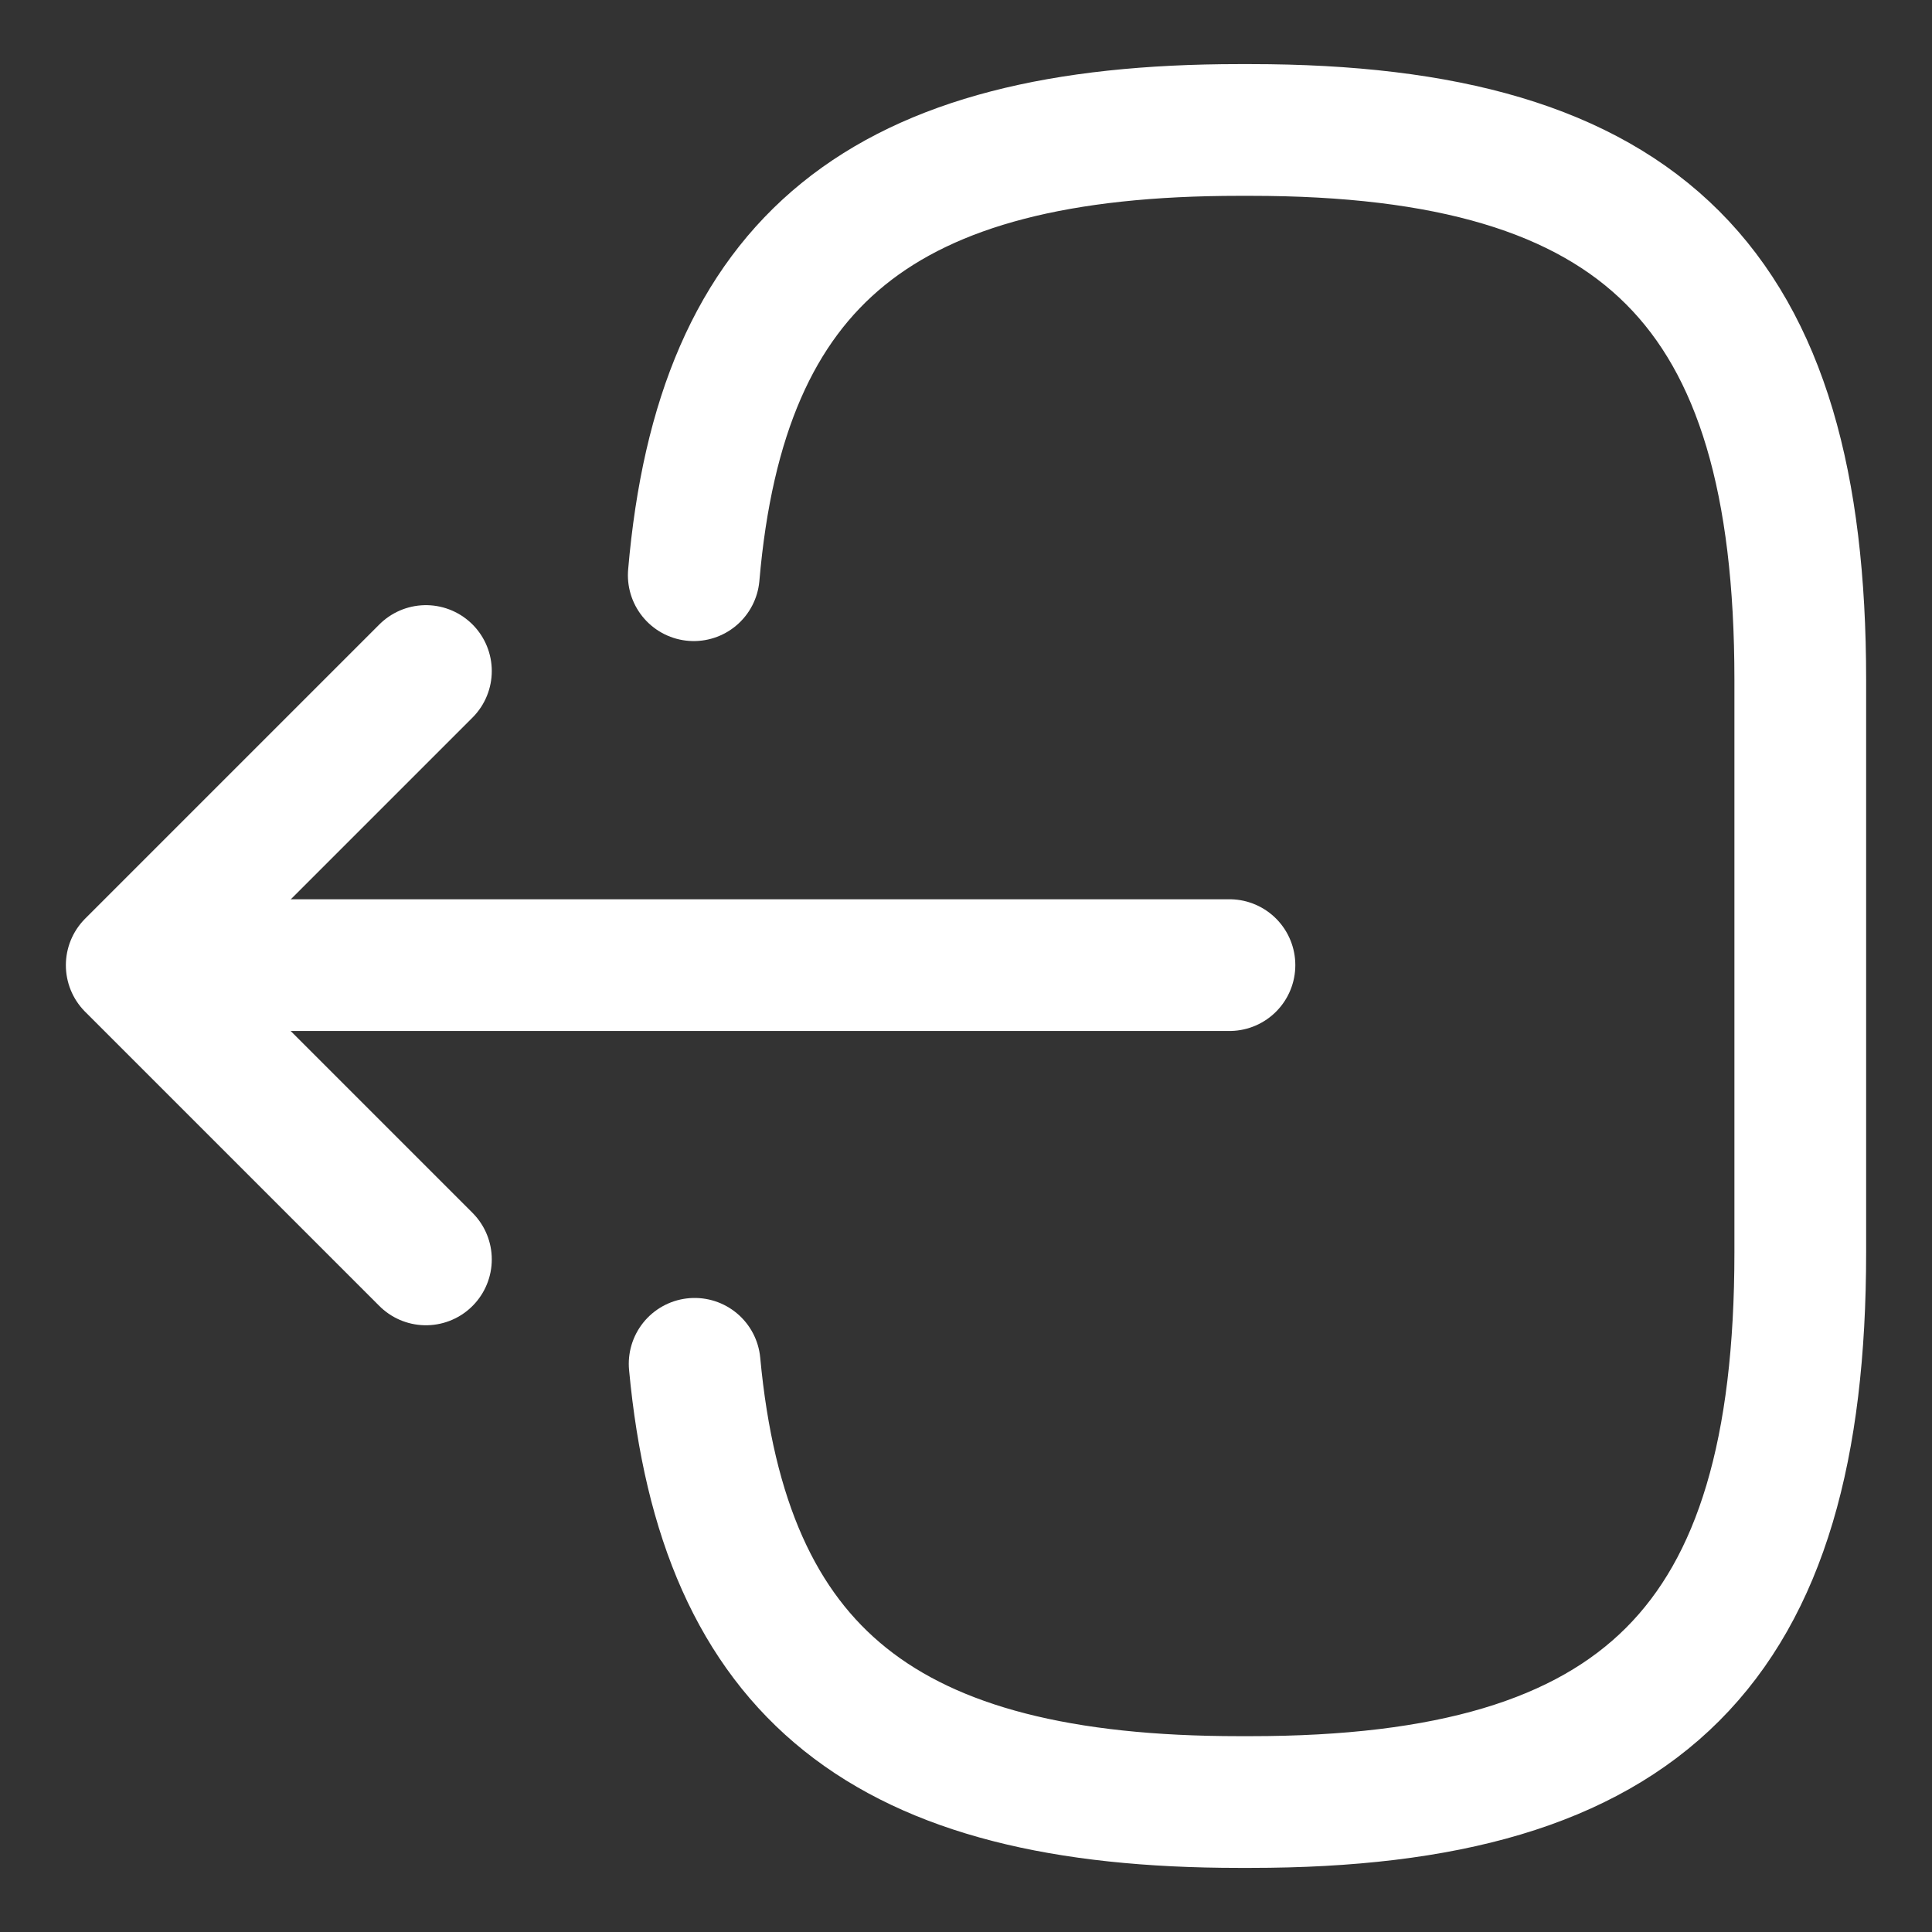 <svg width="22" height="22" viewBox="0 0 22 22" fill="none" xmlns="http://www.w3.org/2000/svg">
<rect x="0" y="0" width="22" height="22" fill="#333333" stroke="none"/>
<path d="M7.9 6.55C8.21 2.95 10.06 1.48 14.11 1.48H14.24C18.71 1.48 20.5 3.27 20.5 7.74V14.261C20.5 18.73 18.71 20.52 14.24 20.52H14.11C10.09 20.52 8.24 19.07 7.91 15.53" stroke="white" stroke-width="1.5" stroke-linecap="round" stroke-linejoin="round"/>
<path d="M14 10.99H2.62" stroke="white" stroke-width="1.5" stroke-linecap="round" stroke-linejoin="round"/>
<path d="M4.85 7.641L1.5 10.991L4.85 14.341" stroke="white" stroke-width="1.5" stroke-linecap="round" stroke-linejoin="round"/>
</svg>

